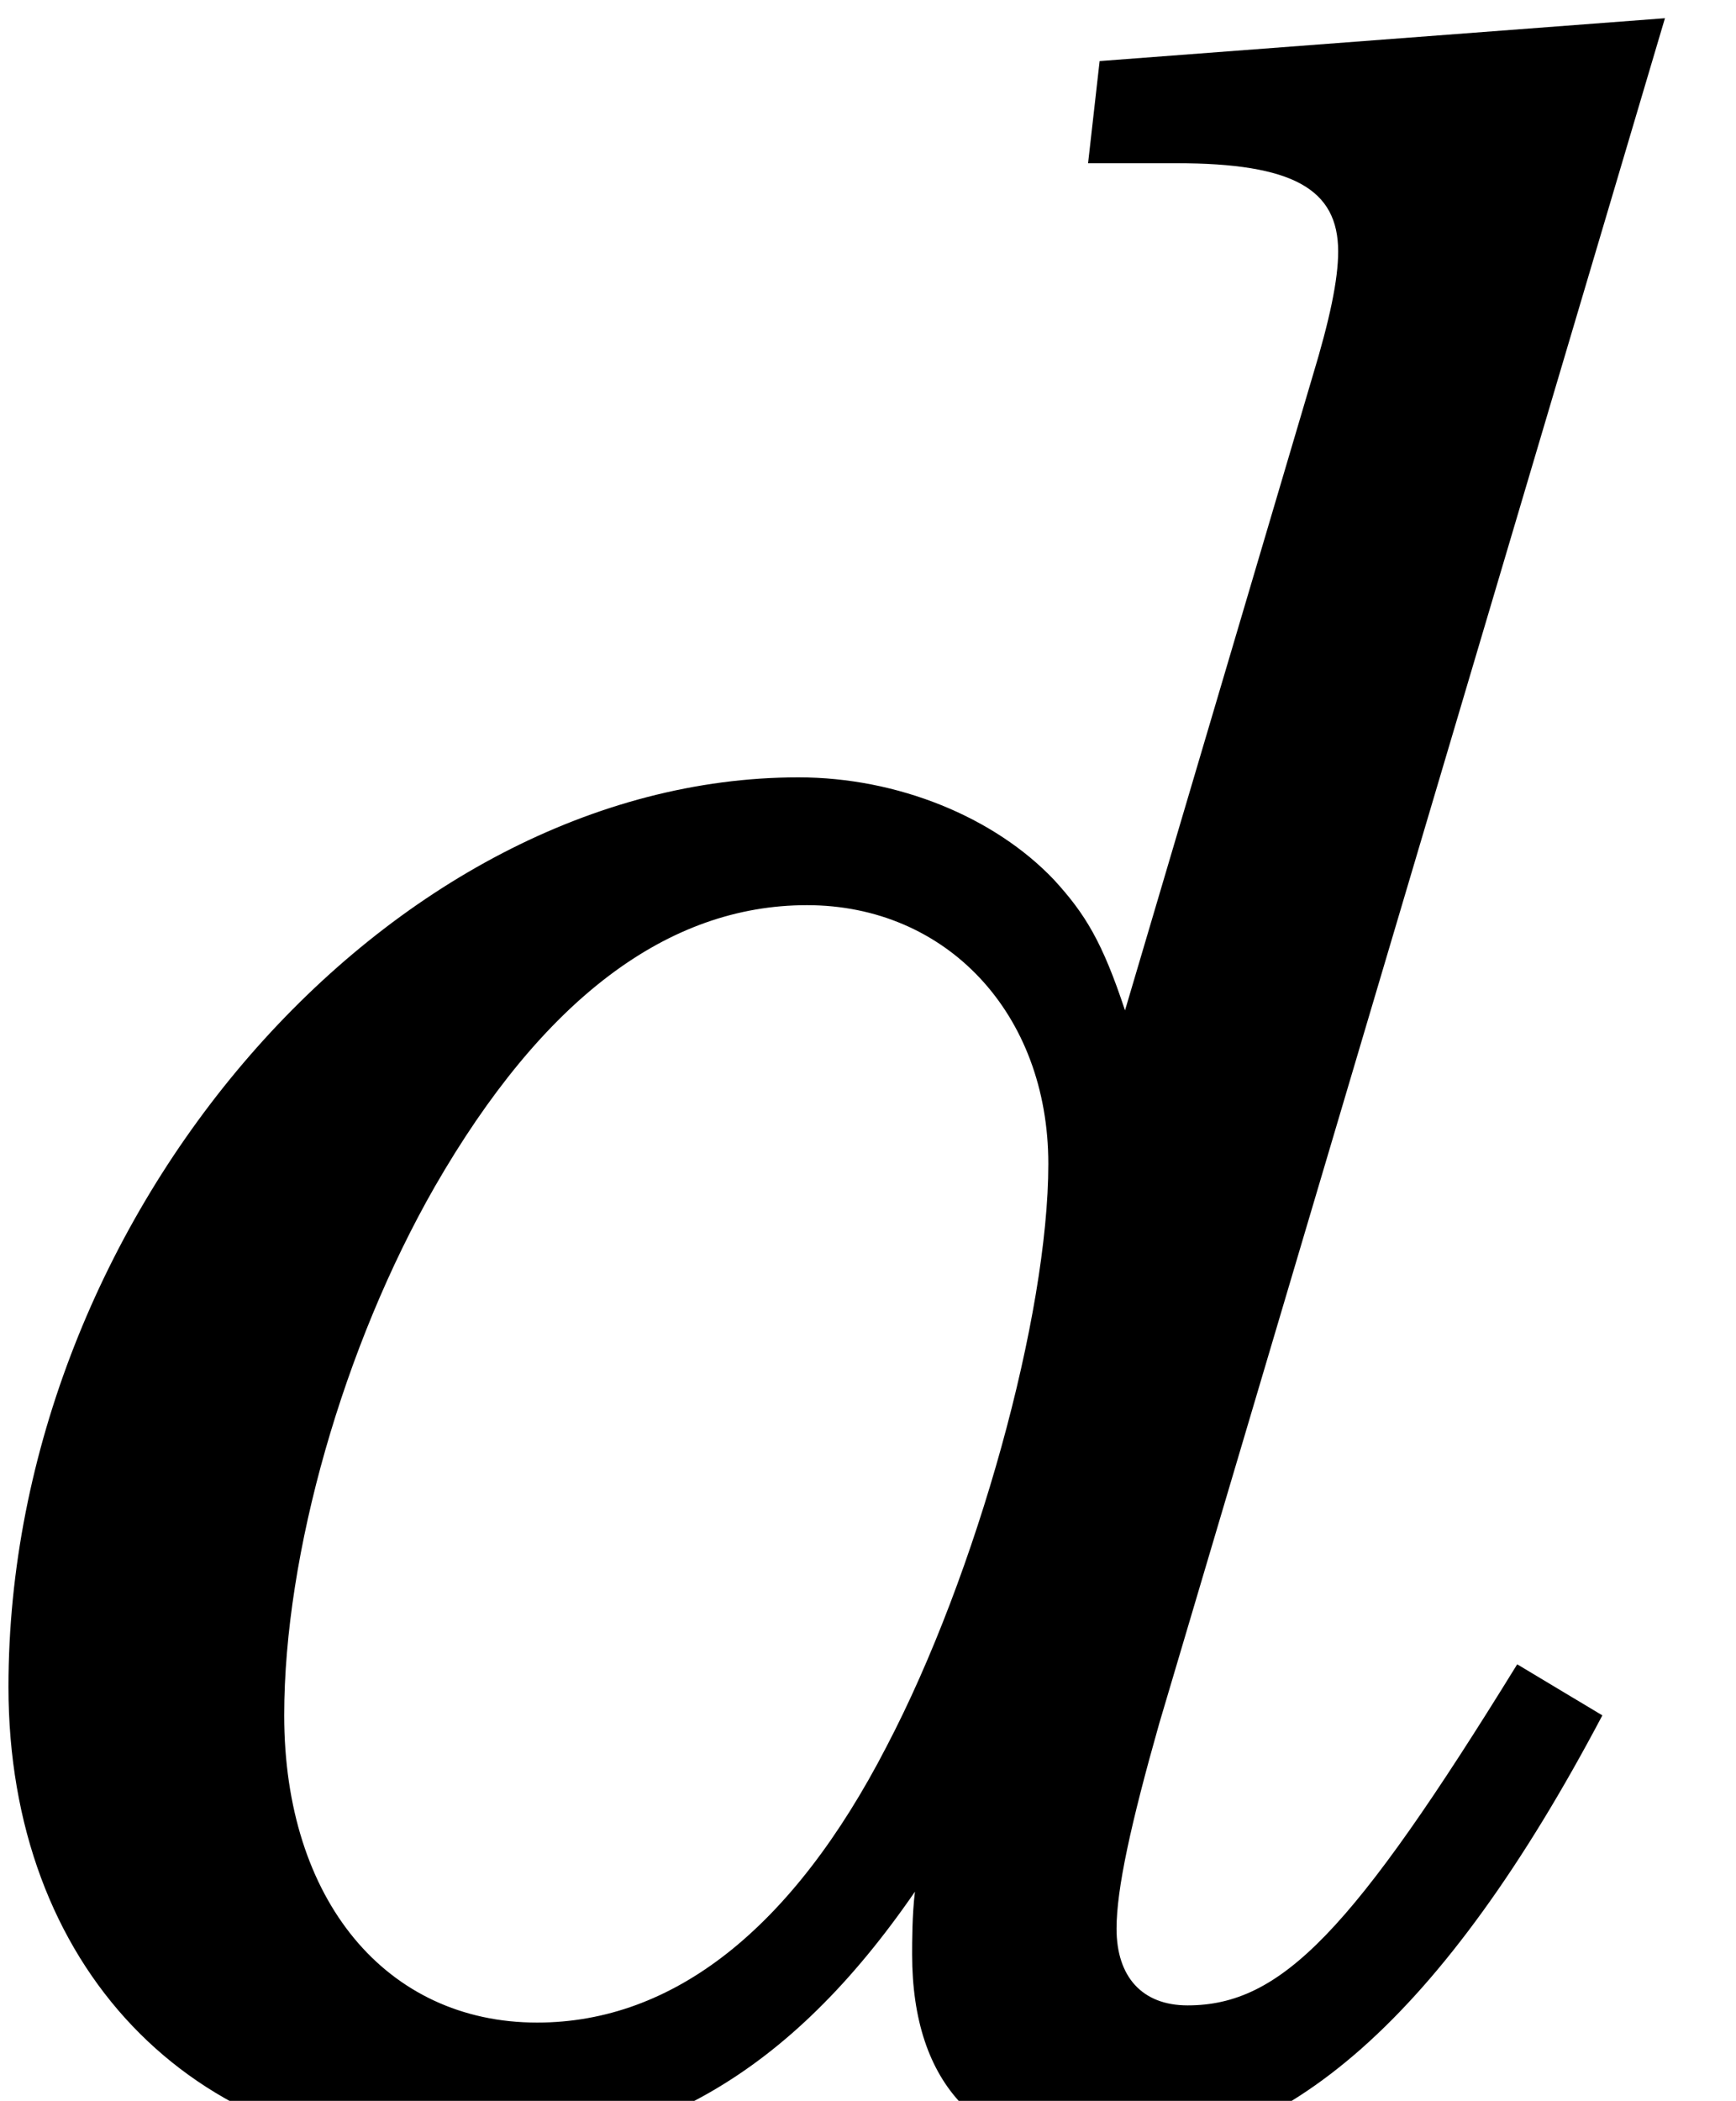 <?xml version='1.0' encoding='UTF-8'?>
<!-- This file was generated by dvisvgm 2.11.1 -->
<svg version='1.1' xmlns='http://www.w3.org/2000/svg' xmlns:xlink='http://www.w3.org/1999/xlink' width='6.768pt' height='8.186pt' viewBox='56.772 57.518 6.768 8.186'>
<defs>
<path id='g4-100' d='M5.915-1.75C5.273-.709 4.996-.421 4.63-.421C4.453-.421 4.353-.532 4.353-.72C4.353-.875 4.409-1.13 4.519-1.518L6.491-8.164L4.287-7.997L4.242-7.599H4.586C5.04-7.599 5.217-7.499 5.217-7.255C5.217-7.145 5.184-6.989 5.117-6.768L4.386-4.298C4.298-4.564 4.231-4.674 4.109-4.807C3.877-5.051 3.5-5.206 3.113-5.206C1.518-5.206 .033-3.5 .033-1.662C.033-.576 .742 .166 1.772 .166C2.526 .166 3.079-.155 3.567-.864C3.556-.775 3.556-.665 3.556-.62C3.556-.111 3.821 .166 4.309 .166C5.007 .166 5.627-.377 6.247-1.551L5.915-1.75ZM3.146-4.708C3.689-4.708 4.087-4.287 4.087-3.7S3.81-2.105 3.456-1.429C3.09-.72 2.625-.354 2.094-.354C1.506-.354 1.108-.831 1.108-1.551C1.108-2.182 1.34-2.991 1.695-3.611C2.116-4.342 2.603-4.708 3.146-4.708Z'/>
</defs>
<g id='page1'>
<use x='56.772' y='65.753' xlink:href='#g4-100'/>
</g>
</svg>